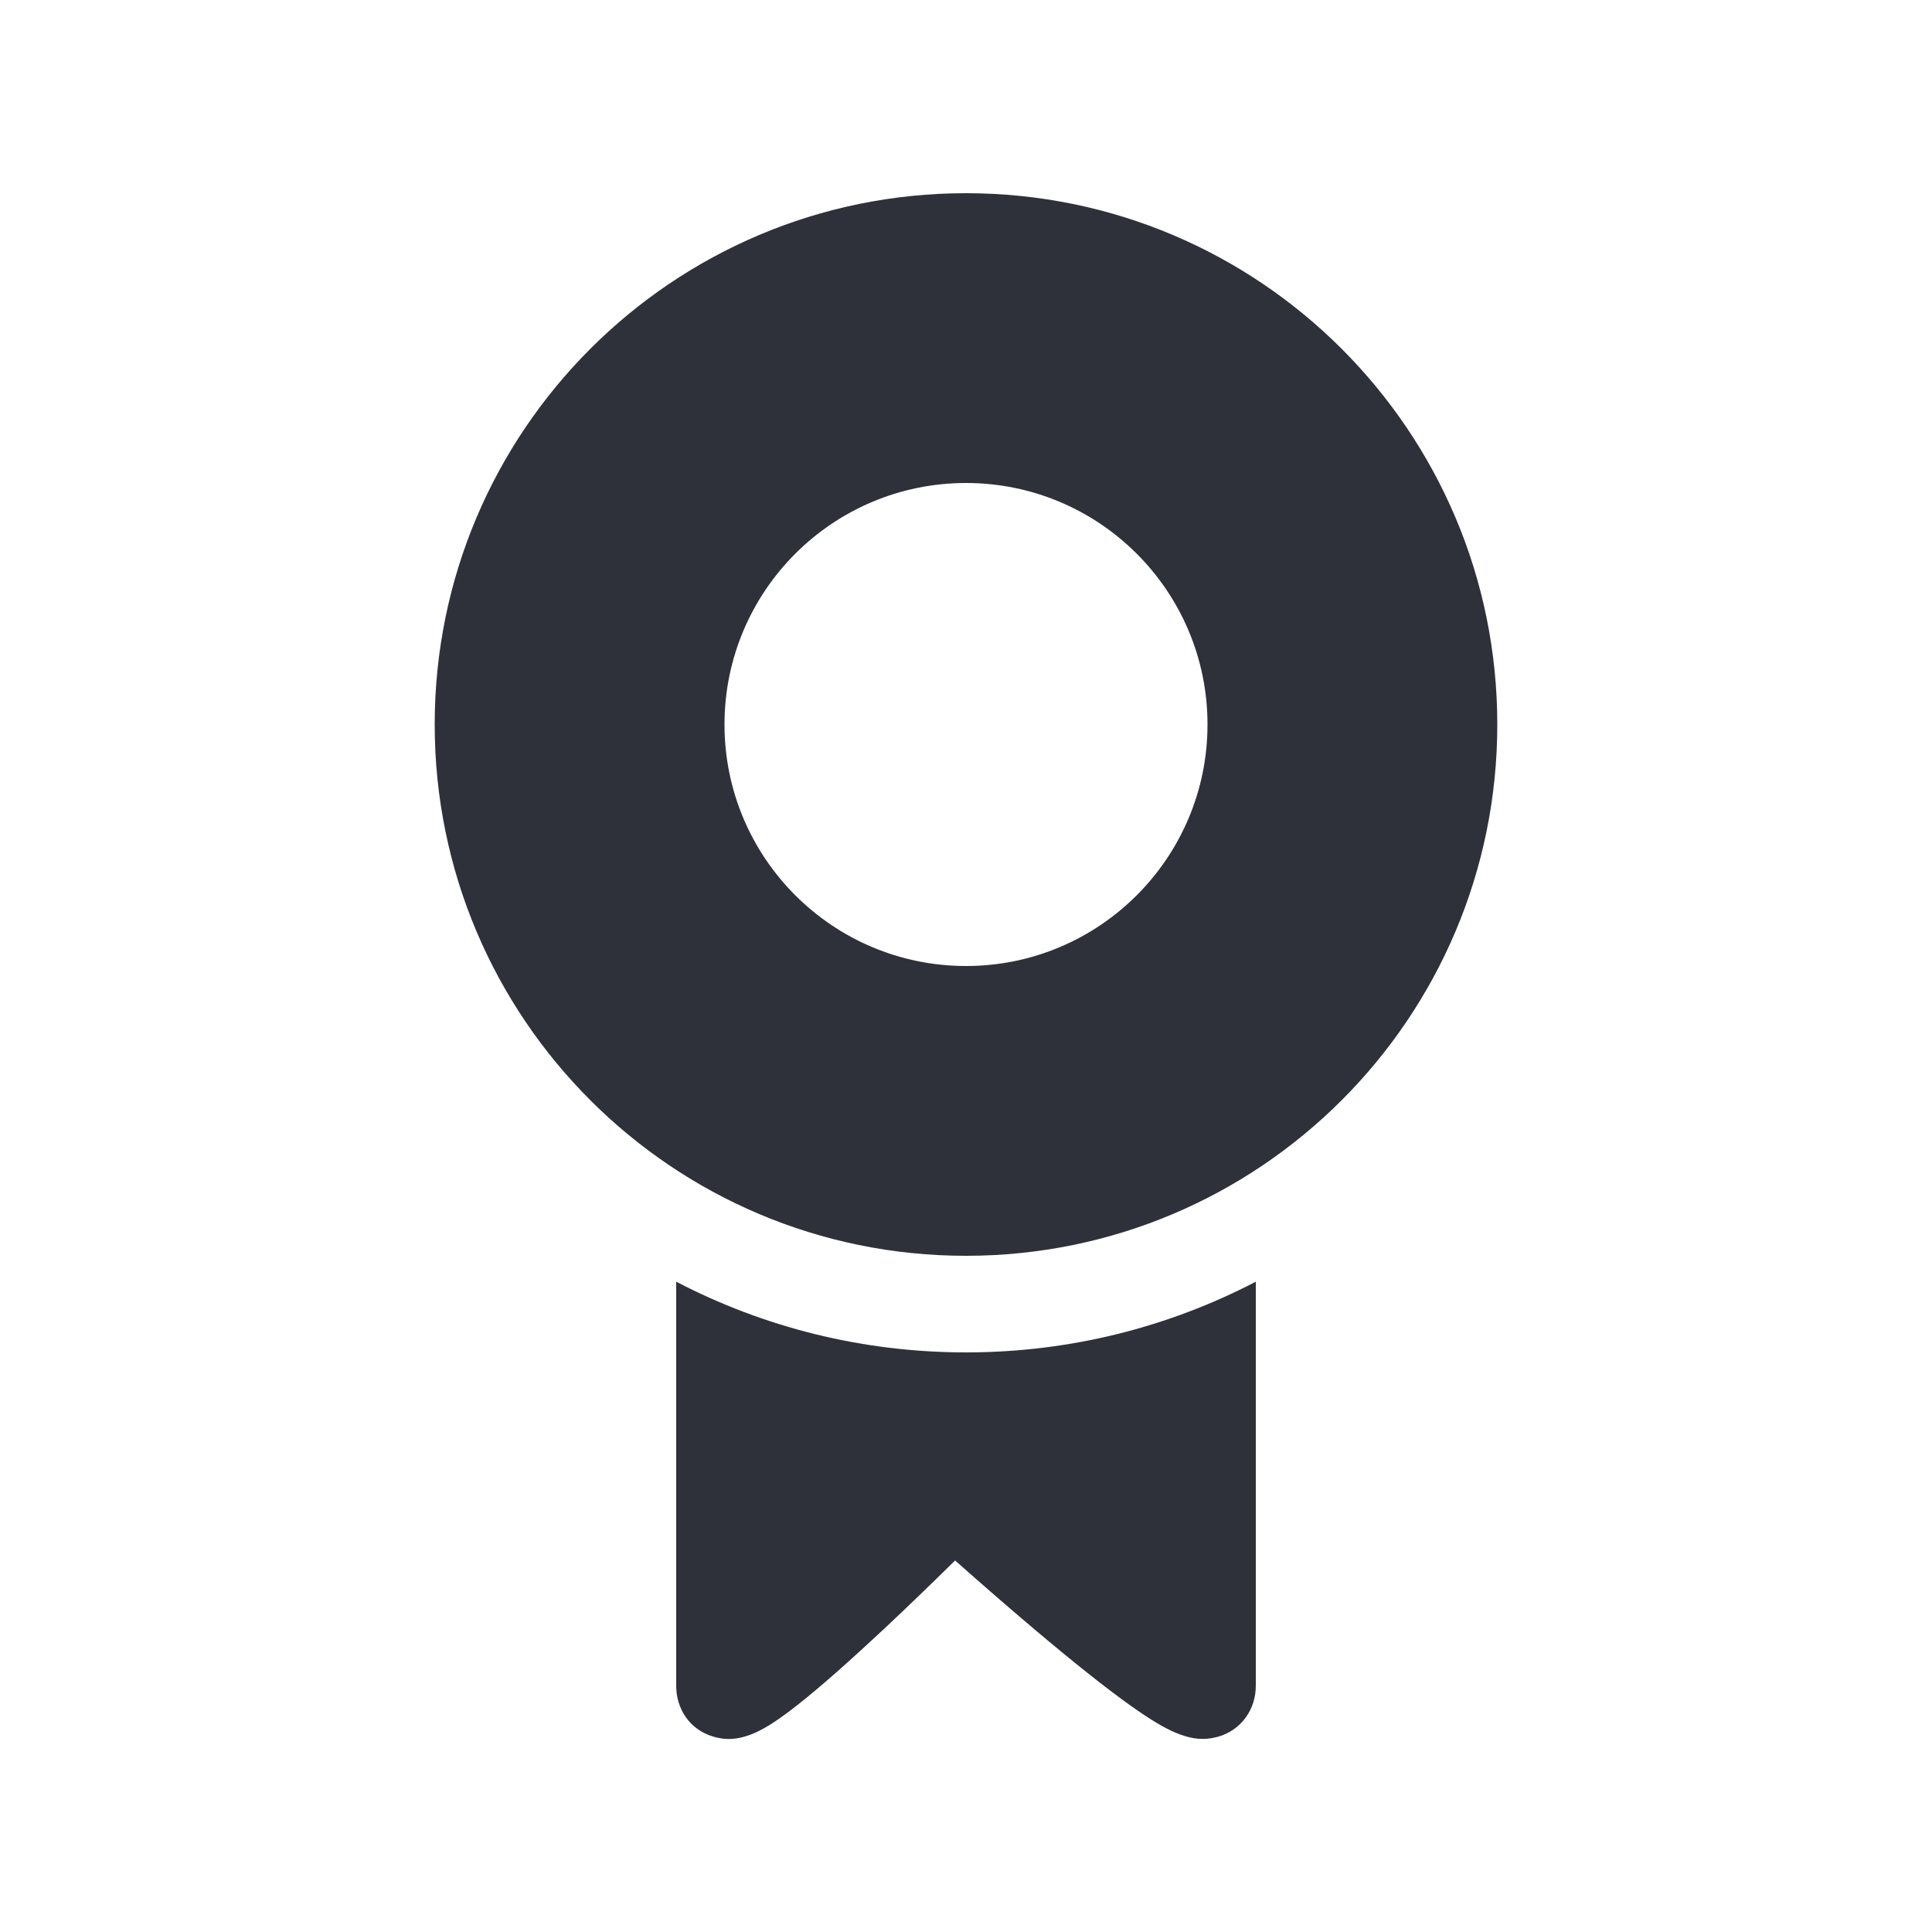 <?xml version="1.0" encoding="UTF-8"?>
<svg width="40px" height="40px" viewBox="0 0 40 40" version="1.1" xmlns="http://www.w3.org/2000/svg" xmlns:xlink="http://www.w3.org/1999/xlink">
    <!-- Generator: Sketch 59.1 (86144) - https://sketch.com -->
    <title>Vector Files/40x40/Flattened/Misc/Certificate (Filled)</title>
    <desc>Created with Sketch.</desc>
    <g id="40x40/Flattened/Misc/Certificate-(Filled)" stroke="none" stroke-width="1" fill="none" fill-rule="evenodd">
        <path d="M26,26.536 L26,34.905 C26,35.384 25.705,35.83 25.193,35.964 C24.913,36.037 24.679,36 24.432,35.91 C24.196,35.824 23.937,35.676 23.617,35.459 C23.131,35.13 22.493,34.631 21.729,33.995 C21.626,33.909 21.52,33.82 21.413,33.73 C20.879,33.279 20.326,32.797 19.783,32.316 L19.774,32.308 C19.295,32.781 18.805,33.253 18.334,33.696 C18.237,33.786 18.142,33.875 18.048,33.961 C17.359,34.599 16.782,35.099 16.341,35.431 C16.045,35.653 15.805,35.806 15.579,35.898 C15.323,36.001 15.076,36.044 14.775,35.957 C14.265,35.809 14,35.365 14,34.905 L14,26.536 C15.795,27.471 17.836,28 20,28 C22.164,28 24.205,27.471 26,26.536 L26,26.536 Z M31,15 C31,21.076 26.076,26 20,26 C13.924,26 9,21.076 9,15 C9,8.925 13.925,4 20,4 C26.075,4 31,8.925 31,15 Z M25,15 C25,12.239 22.761,10 20,10 C17.239,10 15,12.239 15,15 C15,17.761 17.239,20 20,20 C22.761,20 25,17.761 25,15 Z" id="Certificate-(Filled)" fill="#2F313A" fill-rule="nonzero"></path>
    </g>
</svg>